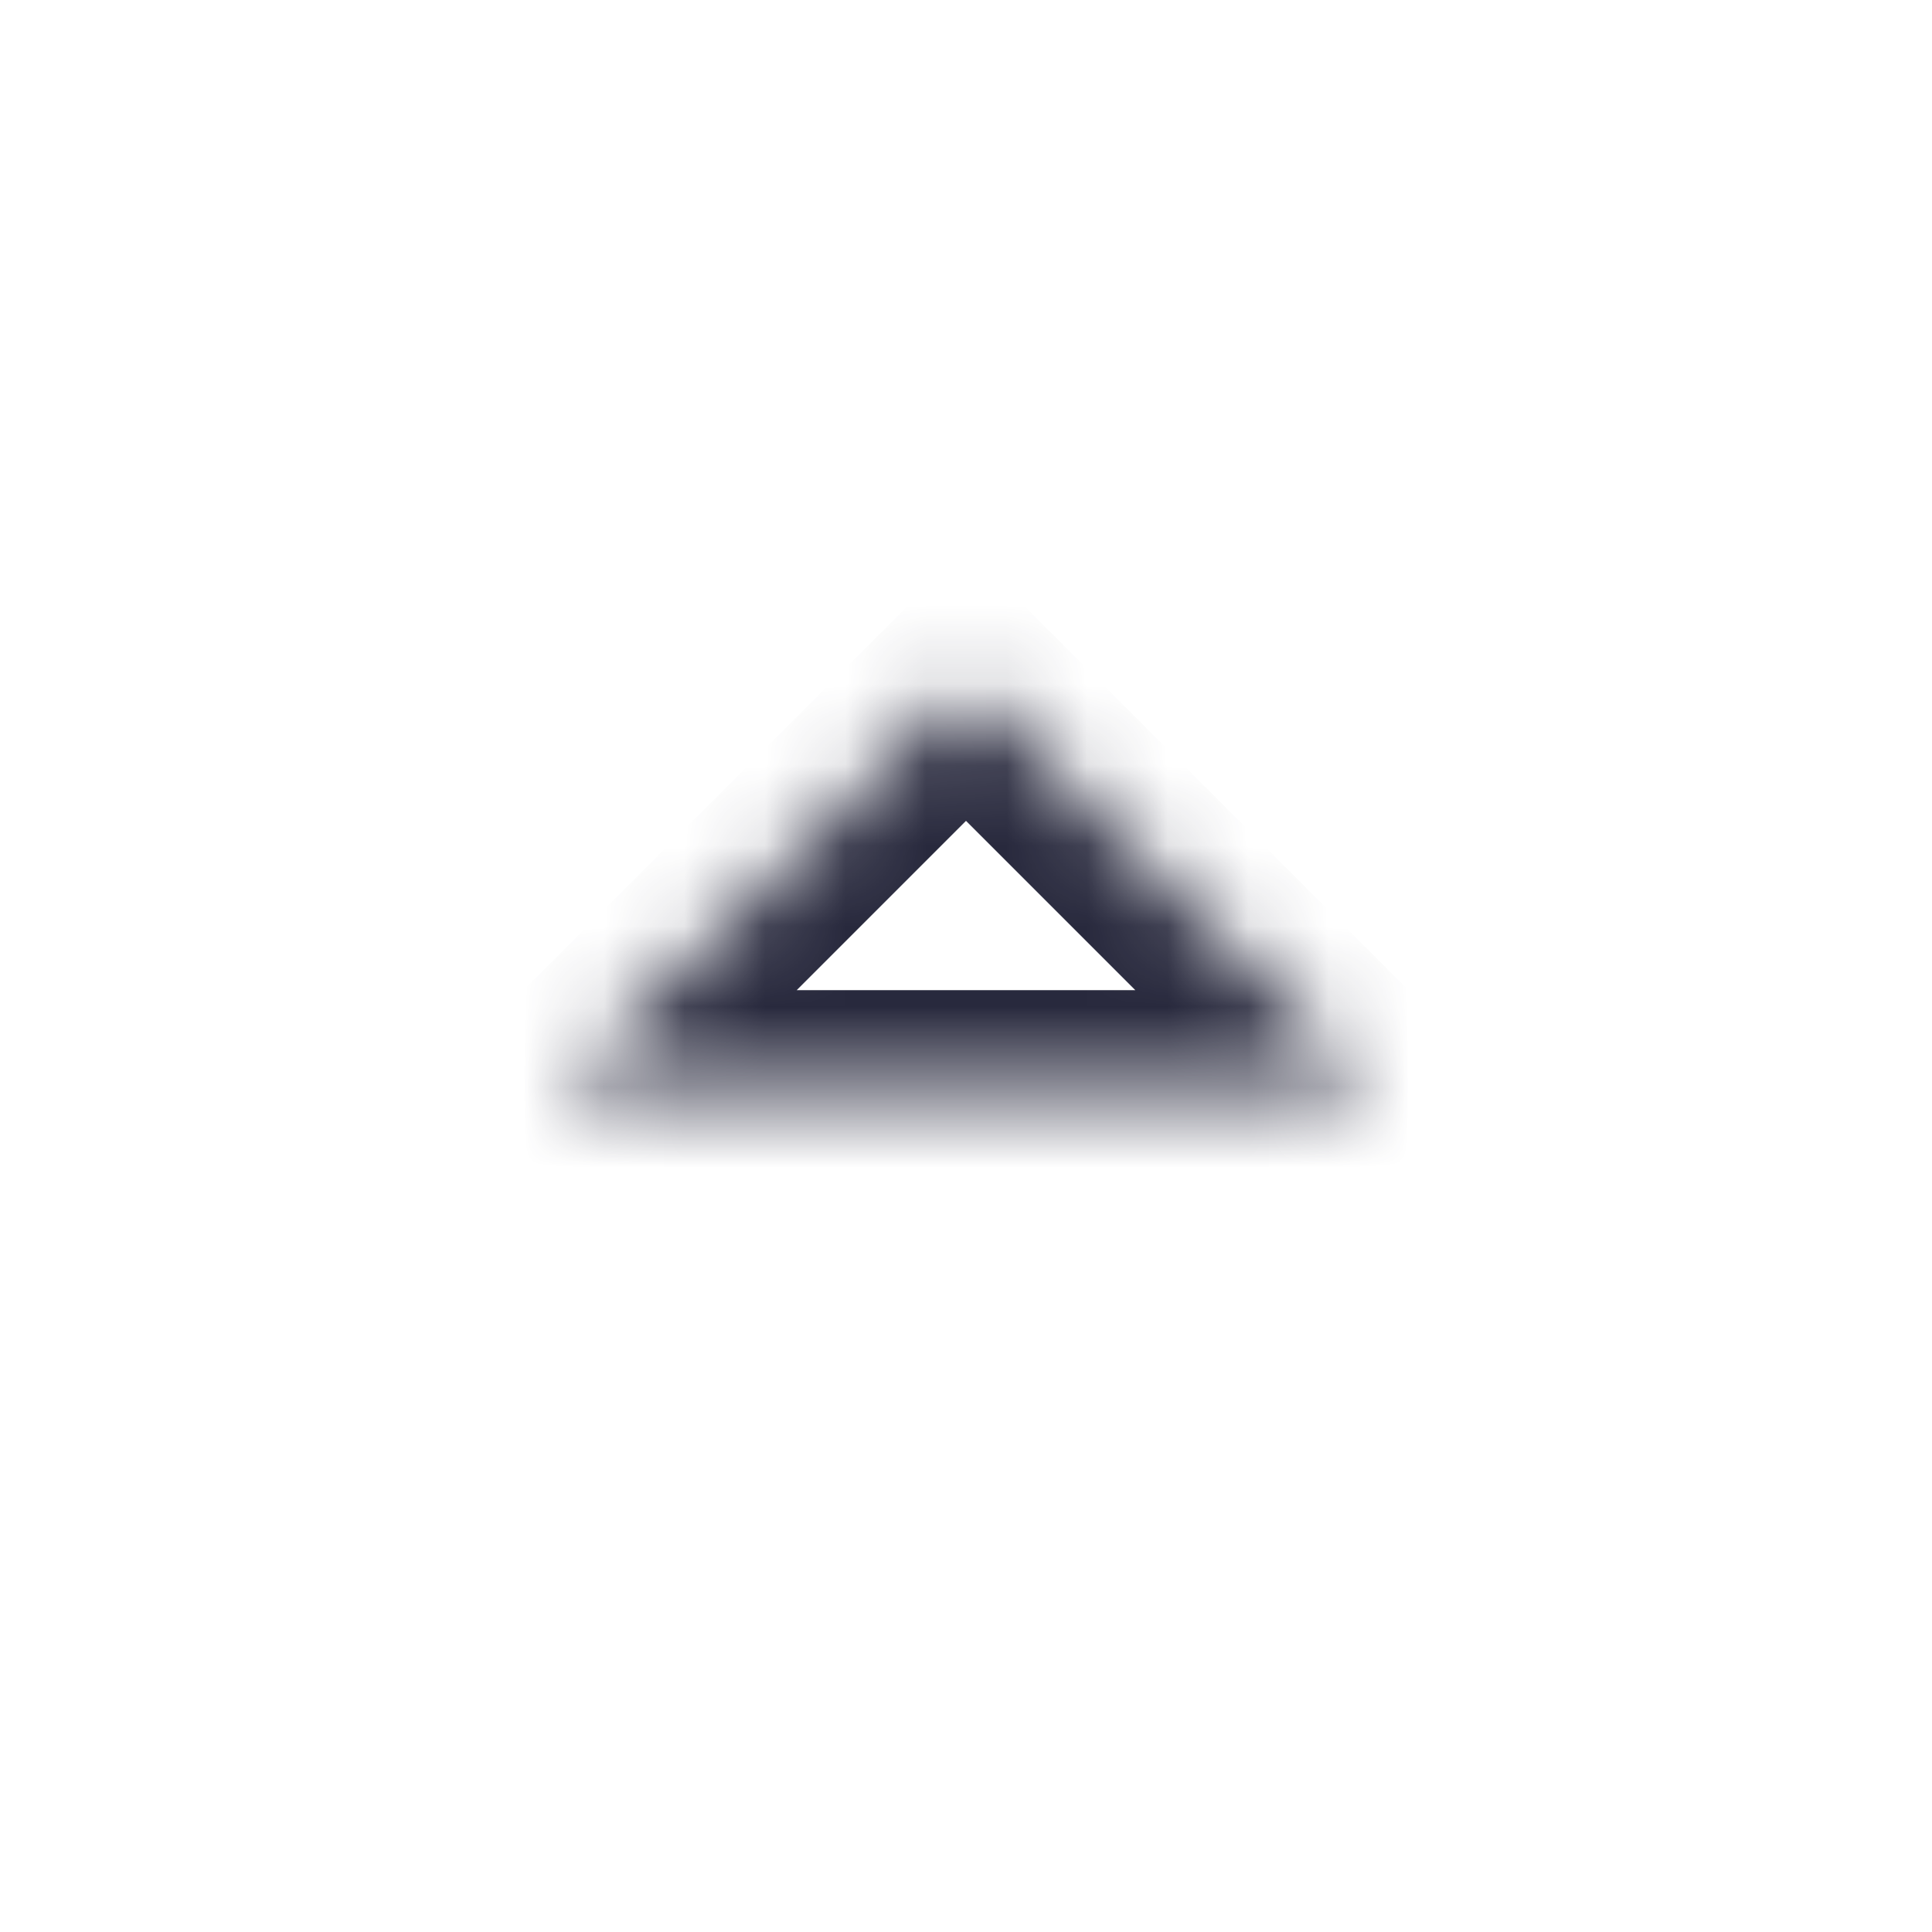 <svg width="24" height="24" viewBox="0 0 24 24" fill="none" xmlns="http://www.w3.org/2000/svg">
<mask id="path-1-inside-1_402_13793" fill="white">
<path d="M17 13.5L12 8.5L7 13.5H17Z"/>
</mask>
<path d="M12 8.5L12.848 7.651L12 6.803L11.152 7.651L12 8.5ZM17 13.5V14.7H19.897L17.849 12.652L17 13.5ZM7 13.5L6.151 12.652L4.103 14.7H7V13.5ZM11.152 9.349L16.151 14.348L17.849 12.652L12.848 7.651L11.152 9.349ZM17 12.3H7V14.7H17V12.3ZM7.849 14.348L12.848 9.349L11.152 7.651L6.151 12.652L7.849 14.348Z" fill="#28293D" mask="url(#path-1-inside-1_402_13793)"/>
</svg>
